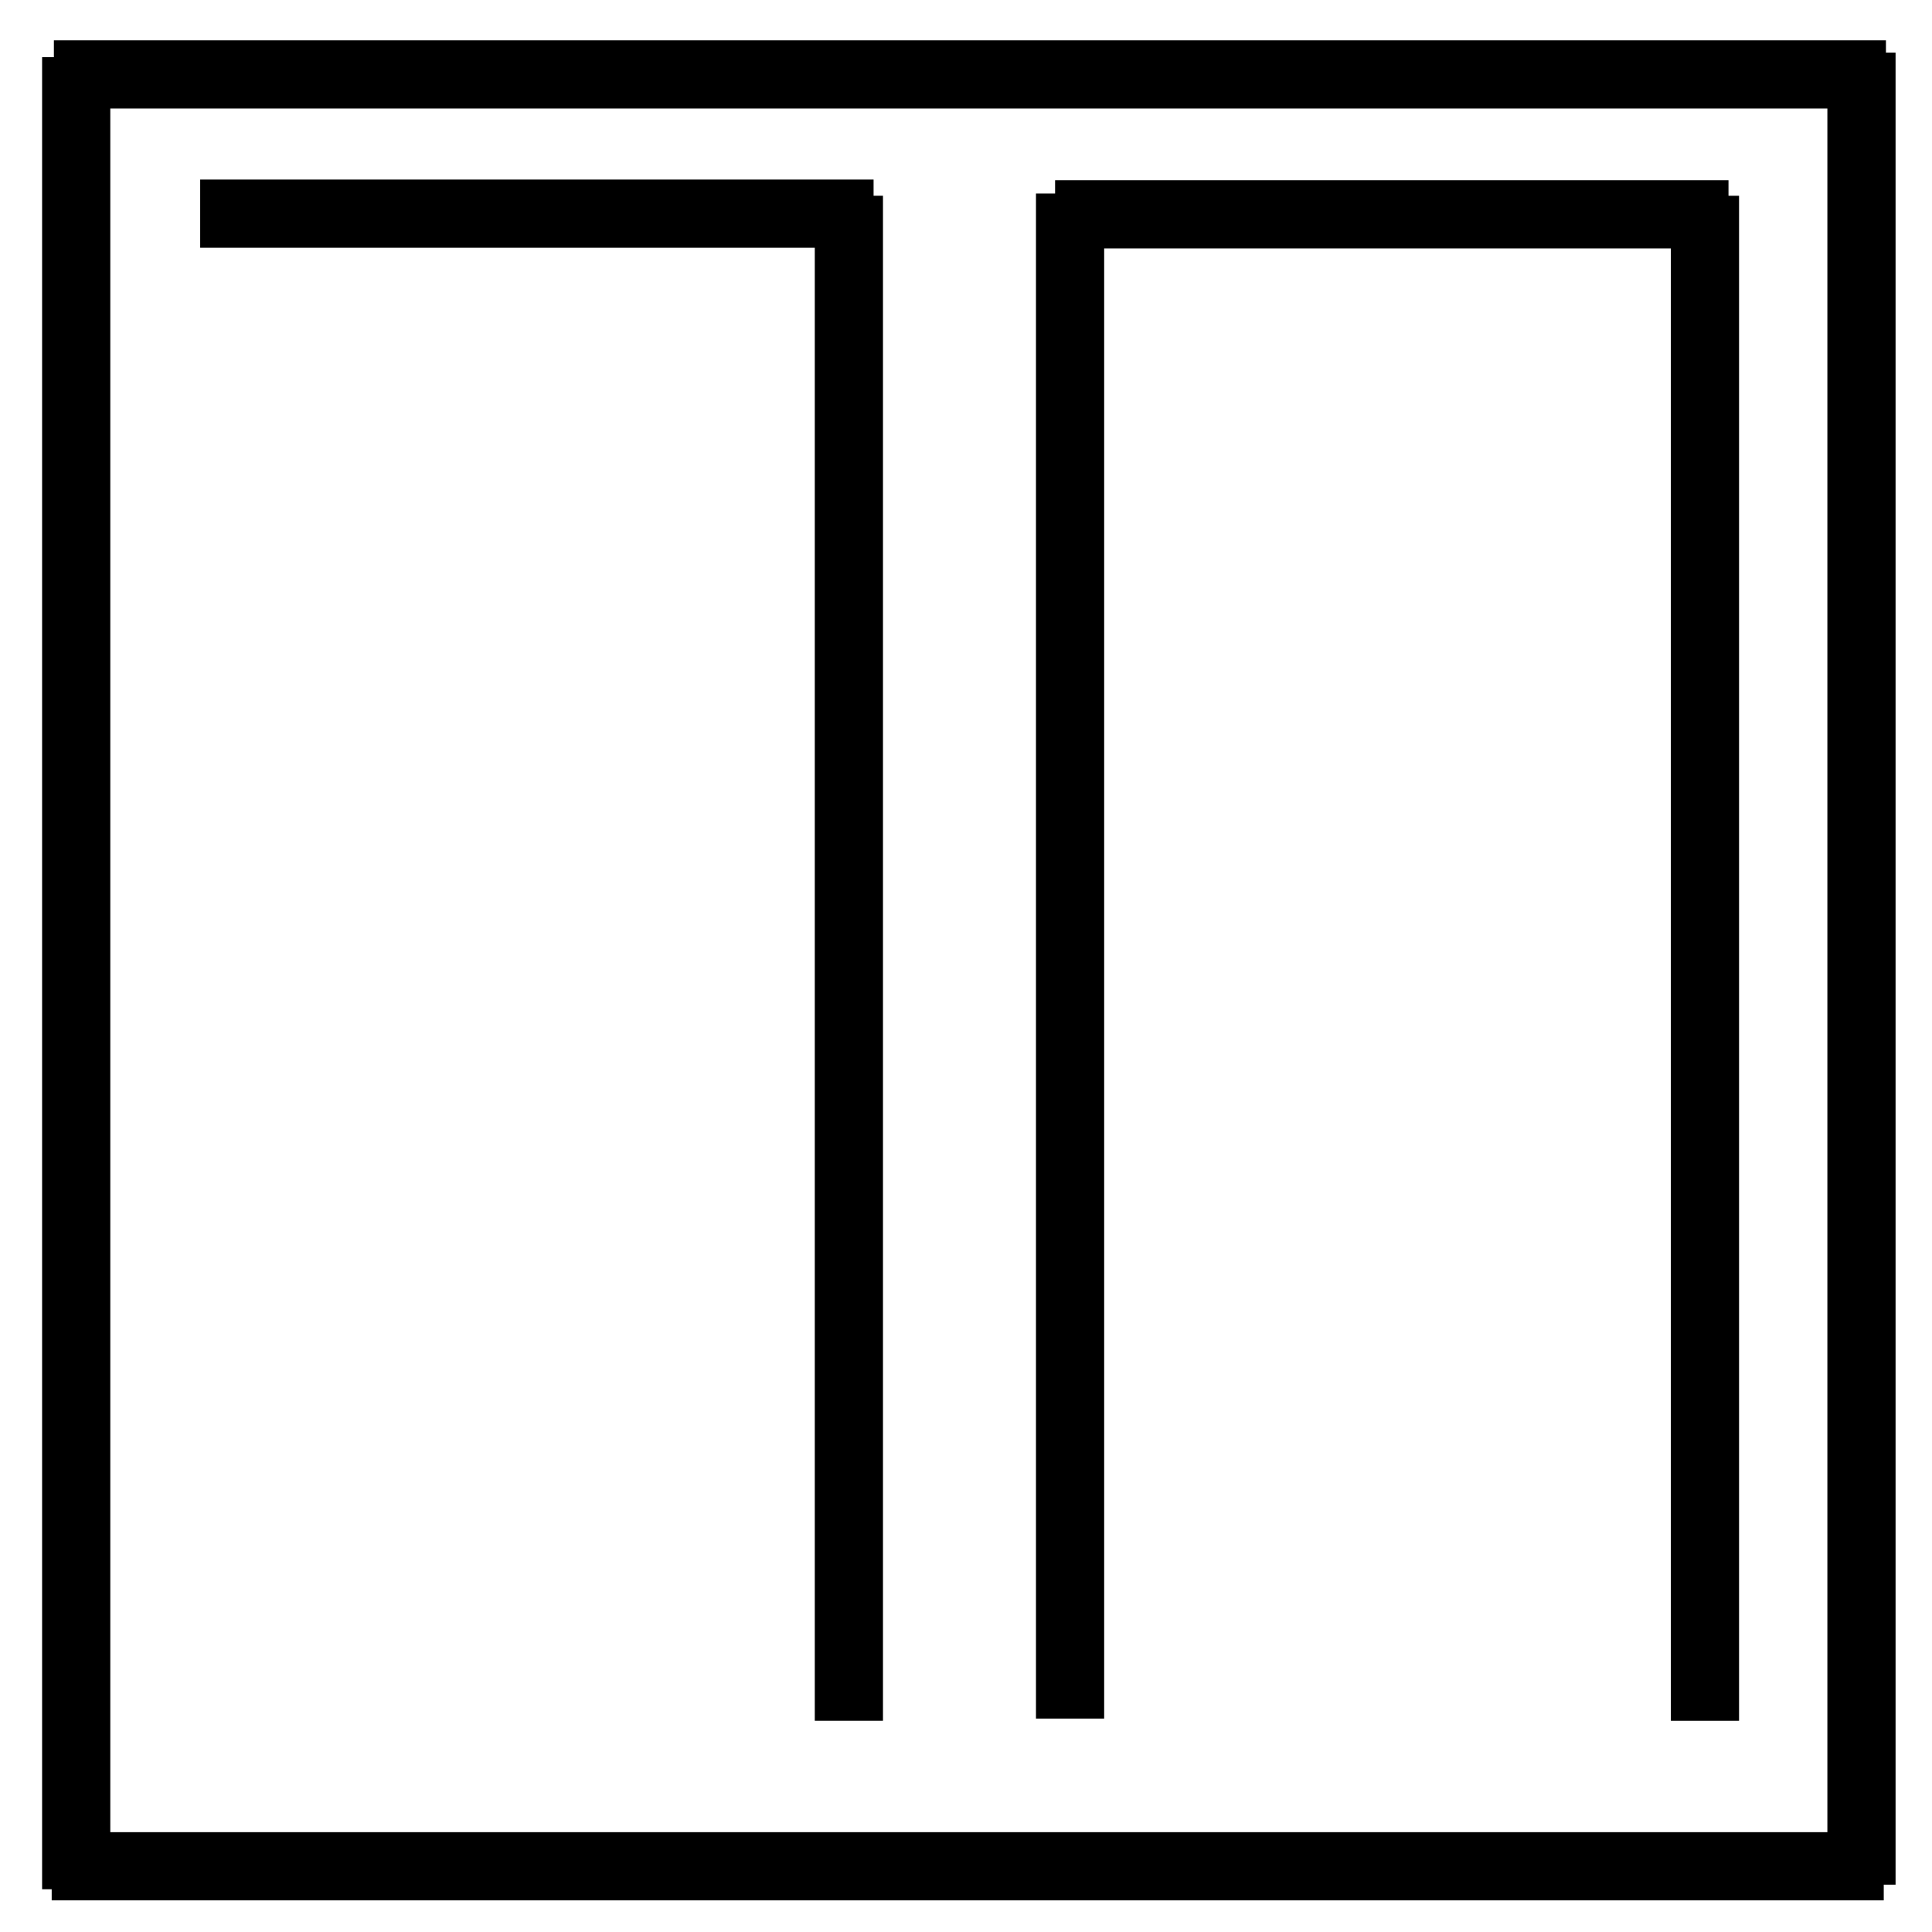 <svg version="1.1" width="64" height="64" viewBox="0 0 170 170" xmlns="http://www.w3.org/2000/svg"><path style="fill:none;stroke:#000000;stroke-width:6;stroke-dasharray:none;stroke-opacity:1" d="M 6.705,166.237 V 5.031" /><path style="fill:none;stroke:#000000;stroke-width:6;stroke-dasharray:none;stroke-opacity:1" d="M 163.794,165.837 V 4.631" /><path style="fill:none;stroke:#000000;stroke-width:6;stroke-dasharray:none;stroke-opacity:1" d="M 4.741,6.55 H 165.947" /><path style="fill:none;stroke:#000000;stroke-width:6;stroke-dasharray:none;stroke-opacity:1" d="M 4.548,164.216 H 165.754" /><path style="fill:none;stroke:#000000;stroke-width:6;stroke-dasharray:none;stroke-opacity:1" d="M 17.615,18.8 H 76.868" /><path style="fill:none;stroke:#000000;stroke-width:6;stroke-dasharray:none;stroke-opacity:1" d="m 74.694,151.414 0,-134.191" /><path style="fill:none;stroke:#000000;stroke-width:6;stroke-dasharray:none;stroke-opacity:1" d="M 92.84,18.86 H 152.093" /><path style="fill:none;stroke:#000000;stroke-width:6;stroke-dasharray:none;stroke-opacity:1" d="M 94.157,151.22 V 17.03" /><path style="fill:none;stroke:#000000;stroke-width:6;stroke-dasharray:none;stroke-opacity:1" d="M 150.022,151.416 V 17.225" /></svg>